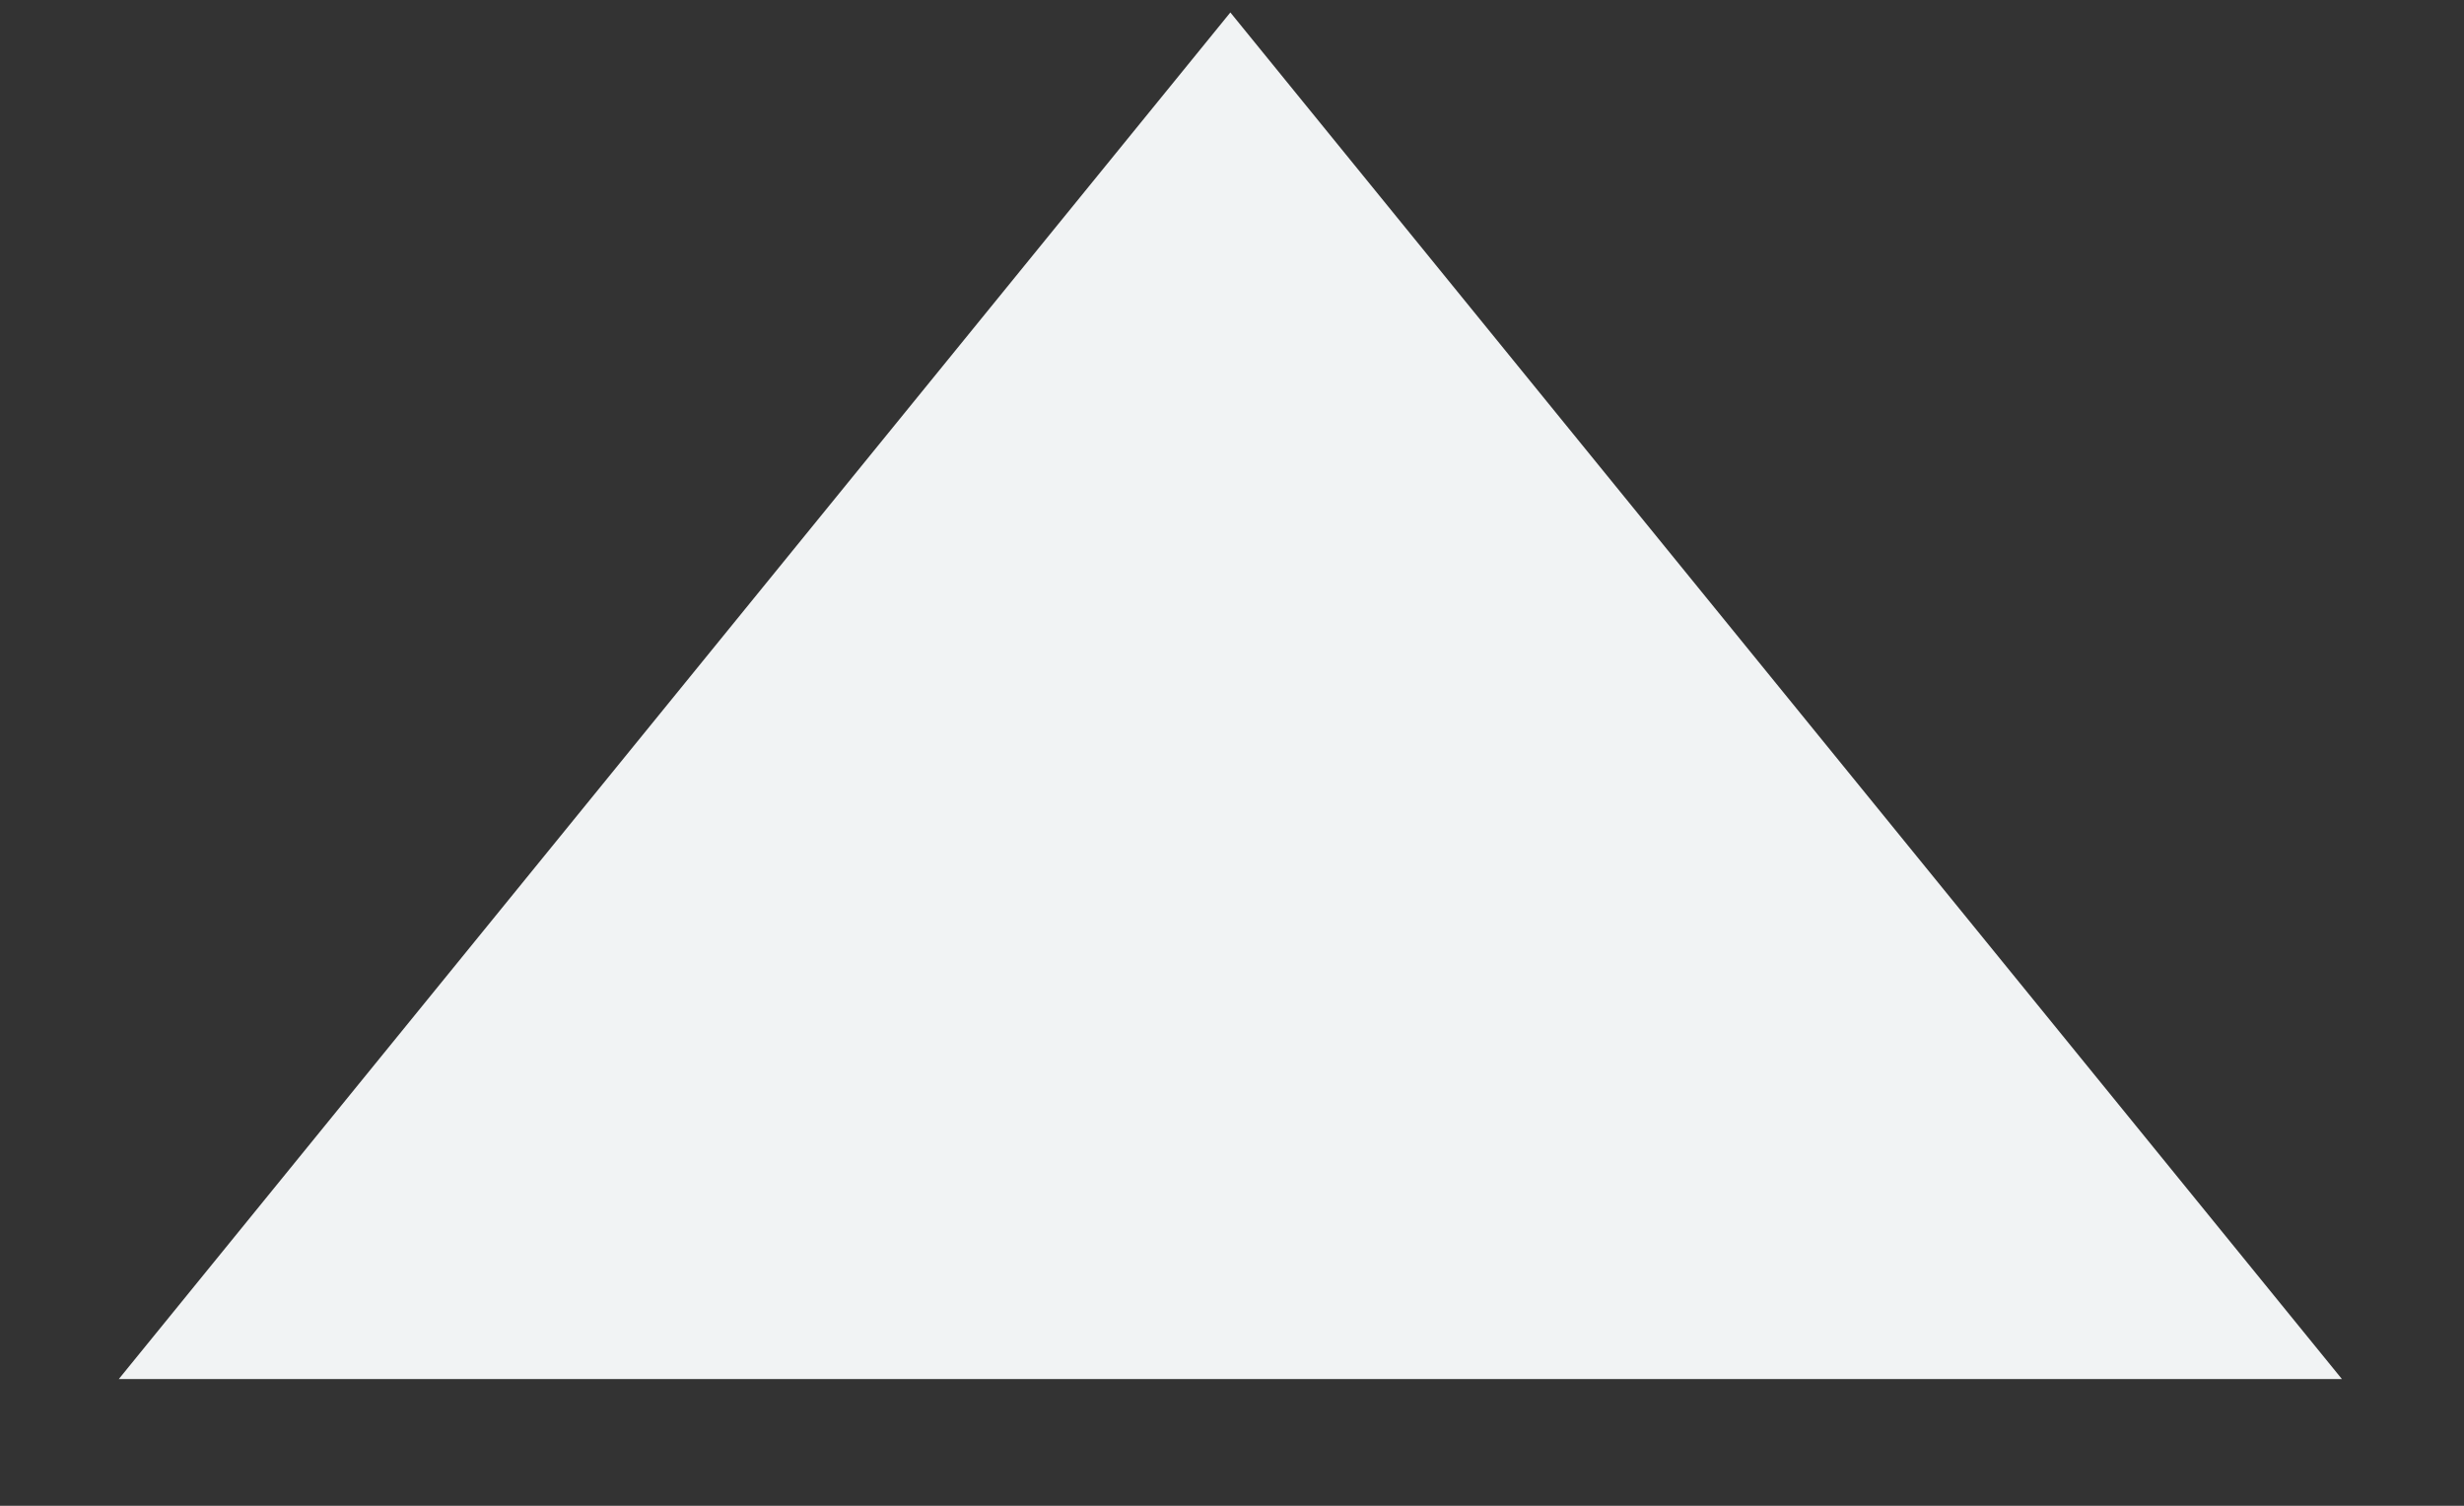 <svg width="18" height="11" viewBox="0 0 18 11" fill="none" xmlns="http://www.w3.org/2000/svg">
<rect x="0" y="0" width="18" height="11" fill="#333333" stroke="none"/>
<path d="M8.988 0.091L17.108 10.074H0.868L8.988 0.091Z" fill="#F1F3F4"/>
</svg>
